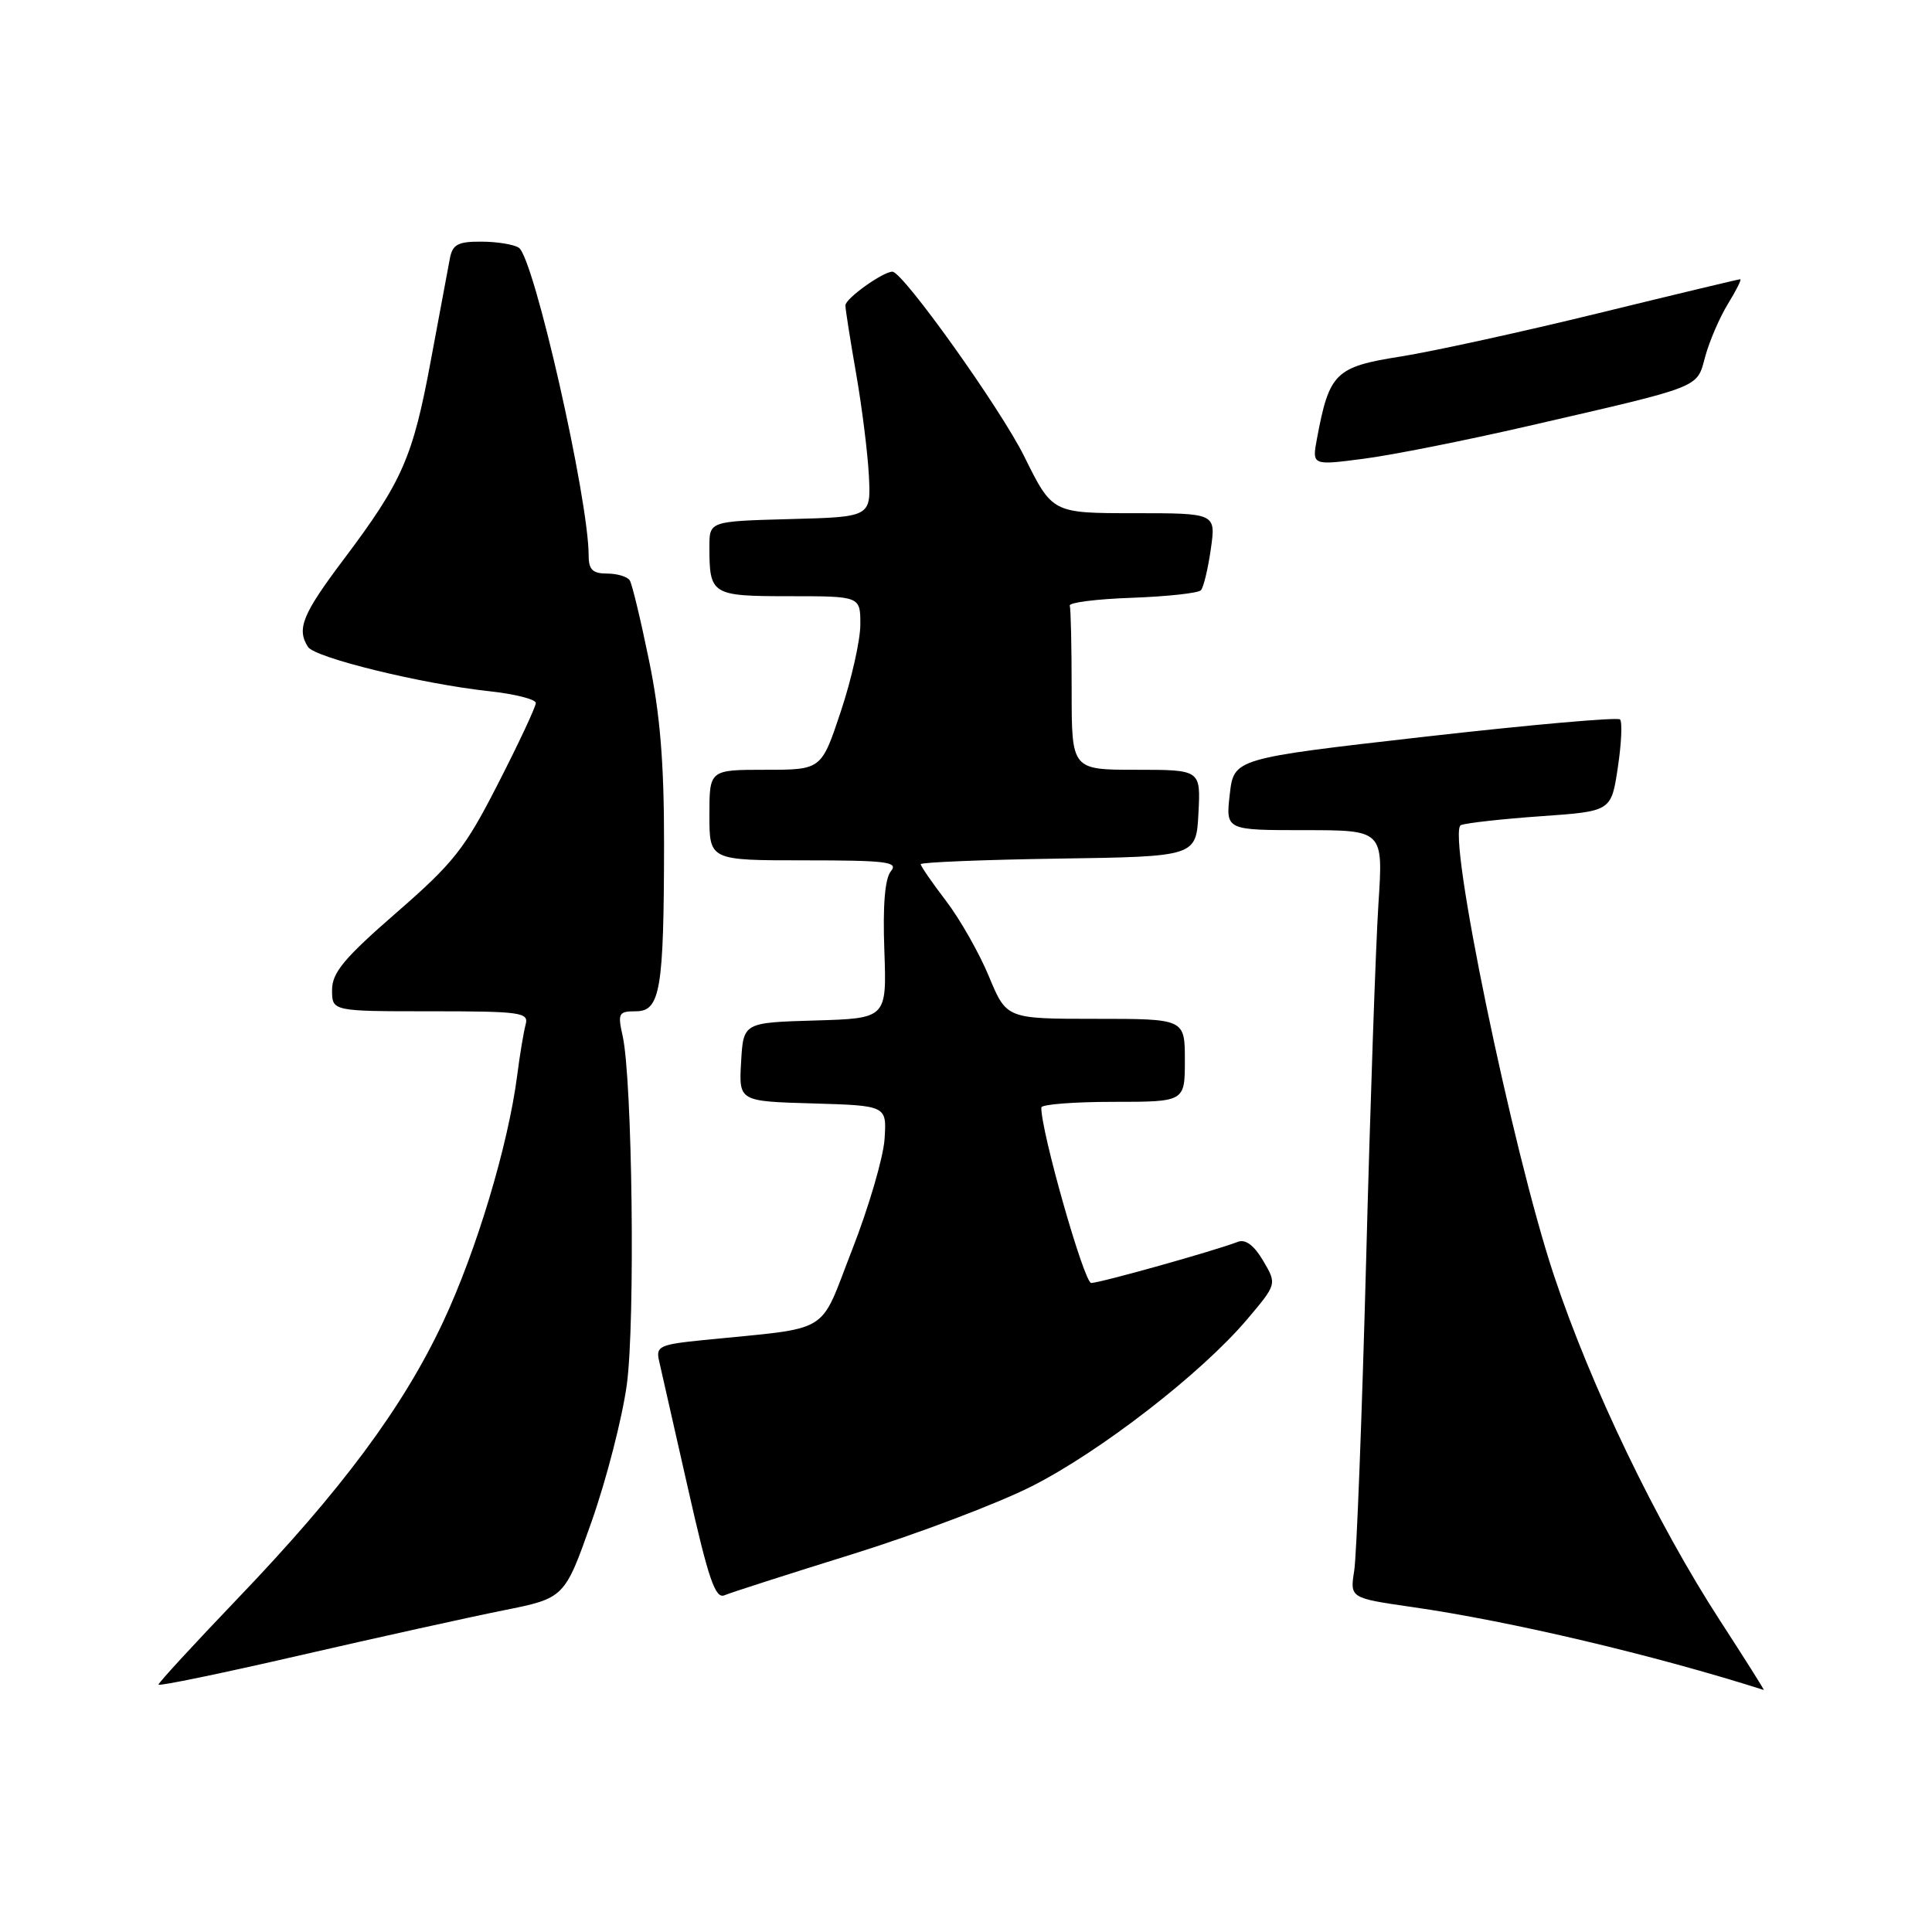 <?xml version="1.0" encoding="UTF-8" standalone="no"?>
<!DOCTYPE svg PUBLIC "-//W3C//DTD SVG 1.1//EN" "http://www.w3.org/Graphics/SVG/1.1/DTD/svg11.dtd" >
<svg xmlns="http://www.w3.org/2000/svg" xmlns:xlink="http://www.w3.org/1999/xlink" version="1.1" viewBox="0 0 256 256">
 <g >
 <path fill="currentColor"
d=" M 66.66 213.39 C 74.81 211.76 74.81 211.76 78.40 201.59 C 80.37 195.99 82.47 187.82 83.06 183.44 C 84.18 175.15 83.79 142.97 82.50 137.25 C 81.83 134.26 81.97 134.00 84.26 134.00 C 87.49 134.00 87.97 131.14 87.99 111.86 C 88.00 101.10 87.47 94.65 86.00 87.52 C 84.91 82.19 83.76 77.41 83.45 76.91 C 83.14 76.41 81.78 76.00 80.44 76.00 C 78.54 76.00 78.00 75.48 78.00 73.63 C 78.00 66.10 70.74 34.09 68.74 32.82 C 68.06 32.38 65.82 32.02 63.77 32.02 C 60.69 32.00 59.96 32.39 59.61 34.25 C 59.37 35.49 58.24 41.59 57.08 47.80 C 54.70 60.63 53.32 63.78 45.54 74.12 C 40.07 81.39 39.28 83.33 40.81 85.72 C 41.72 87.15 55.83 90.61 64.75 91.58 C 68.19 91.95 71.00 92.66 71.00 93.15 C 71.00 93.64 68.77 98.42 66.03 103.77 C 61.61 112.44 60.14 114.31 52.53 120.93 C 45.59 126.97 44.00 128.88 44.00 131.18 C 44.00 134.00 44.00 134.00 57.07 134.00 C 69.03 134.00 70.09 134.15 69.65 135.75 C 69.39 136.71 68.88 139.75 68.53 142.50 C 67.34 151.73 63.13 165.76 58.71 175.17 C 53.40 186.49 45.22 197.50 31.40 211.91 C 25.68 217.89 21.00 222.97 21.00 223.22 C 21.00 223.46 29.44 221.72 39.75 219.34 C 50.06 216.97 62.17 214.29 66.66 213.39 Z  M 227.92 214.75 C 219.53 201.83 210.81 183.72 205.92 169.04 C 200.39 152.47 191.63 110.08 193.58 109.33 C 194.33 109.04 199.12 108.51 204.23 108.15 C 213.50 107.50 213.50 107.50 214.37 101.70 C 214.85 98.52 214.98 95.65 214.66 95.33 C 214.34 95.01 202.70 96.04 188.79 97.62 C 163.50 100.50 163.50 100.50 162.95 105.25 C 162.41 110.00 162.41 110.00 172.85 110.00 C 183.29 110.00 183.29 110.00 182.65 119.75 C 182.30 125.11 181.56 146.38 181.02 167.00 C 180.47 187.62 179.76 206.13 179.44 208.13 C 178.87 211.75 178.87 211.75 187.18 212.95 C 200.14 214.81 219.21 219.31 233.71 223.93 C 233.83 223.97 231.22 219.84 227.92 214.75 Z  M 113.00 205.92 C 121.53 203.26 132.18 199.23 136.69 196.95 C 145.81 192.34 159.22 181.95 165.25 174.82 C 169.20 170.15 169.20 170.15 167.37 167.05 C 166.17 165.01 165.03 164.16 164.02 164.55 C 161.01 165.72 145.75 170.00 144.59 170.00 C 143.65 170.00 137.91 149.82 137.98 146.75 C 137.99 146.34 142.28 146.00 147.50 146.00 C 157.00 146.00 157.00 146.00 157.00 140.50 C 157.00 135.00 157.00 135.00 145.18 135.00 C 133.37 135.00 133.37 135.00 131.04 129.39 C 129.77 126.31 127.21 121.81 125.36 119.38 C 123.51 116.96 122.00 114.77 122.00 114.51 C 122.00 114.26 130.21 113.92 140.25 113.77 C 158.50 113.50 158.50 113.50 158.80 107.75 C 159.10 102.00 159.10 102.00 150.55 102.00 C 142.00 102.00 142.00 102.00 142.00 91.50 C 142.00 85.72 141.89 80.66 141.75 80.25 C 141.61 79.84 145.32 79.37 149.99 79.21 C 154.67 79.04 158.78 78.59 159.13 78.21 C 159.48 77.82 160.07 75.36 160.44 72.75 C 161.12 68.00 161.12 68.00 150.28 68.00 C 139.44 68.00 139.44 68.00 135.73 60.50 C 132.59 54.15 119.64 36.00 118.25 36.00 C 116.99 36.00 112.00 39.57 112.02 40.47 C 112.03 41.03 112.67 45.10 113.44 49.50 C 114.21 53.90 114.97 59.98 115.13 63.00 C 115.41 68.50 115.41 68.50 104.71 68.78 C 94.00 69.07 94.00 69.07 94.00 72.45 C 94.00 78.83 94.27 79.00 104.61 79.00 C 114.00 79.00 114.00 79.00 114.00 82.75 C 114.00 84.81 112.84 89.98 111.42 94.25 C 108.84 102.00 108.84 102.00 101.42 102.00 C 94.00 102.00 94.00 102.00 94.00 108.00 C 94.00 114.00 94.00 114.00 106.62 114.00 C 117.49 114.00 119.08 114.20 118.05 115.44 C 117.26 116.39 116.96 119.94 117.18 125.91 C 117.50 134.94 117.50 134.94 108.00 135.22 C 98.50 135.50 98.50 135.50 98.20 140.71 C 97.90 145.93 97.90 145.93 107.70 146.21 C 117.50 146.50 117.50 146.50 117.21 150.92 C 117.05 153.35 115.12 159.95 112.92 165.58 C 108.42 177.08 110.51 175.82 93.17 177.57 C 87.35 178.16 86.88 178.39 87.34 180.36 C 87.61 181.54 89.34 189.14 91.17 197.26 C 93.87 209.24 94.78 211.90 96.00 211.38 C 96.83 211.03 104.47 208.57 113.00 205.92 Z  M 202.50 56.45 C 225.84 51.07 224.79 51.48 225.96 47.21 C 226.52 45.17 227.87 42.04 228.97 40.25 C 230.07 38.46 230.80 37.00 230.59 37.00 C 230.38 37.00 221.95 39.02 211.85 41.49 C 201.76 43.96 189.94 46.55 185.60 47.24 C 176.93 48.61 176.14 49.39 174.51 58.09 C 173.84 61.68 173.84 61.68 180.67 60.79 C 184.43 60.31 194.25 58.35 202.50 56.45 Z "/>
</g>
</svg>